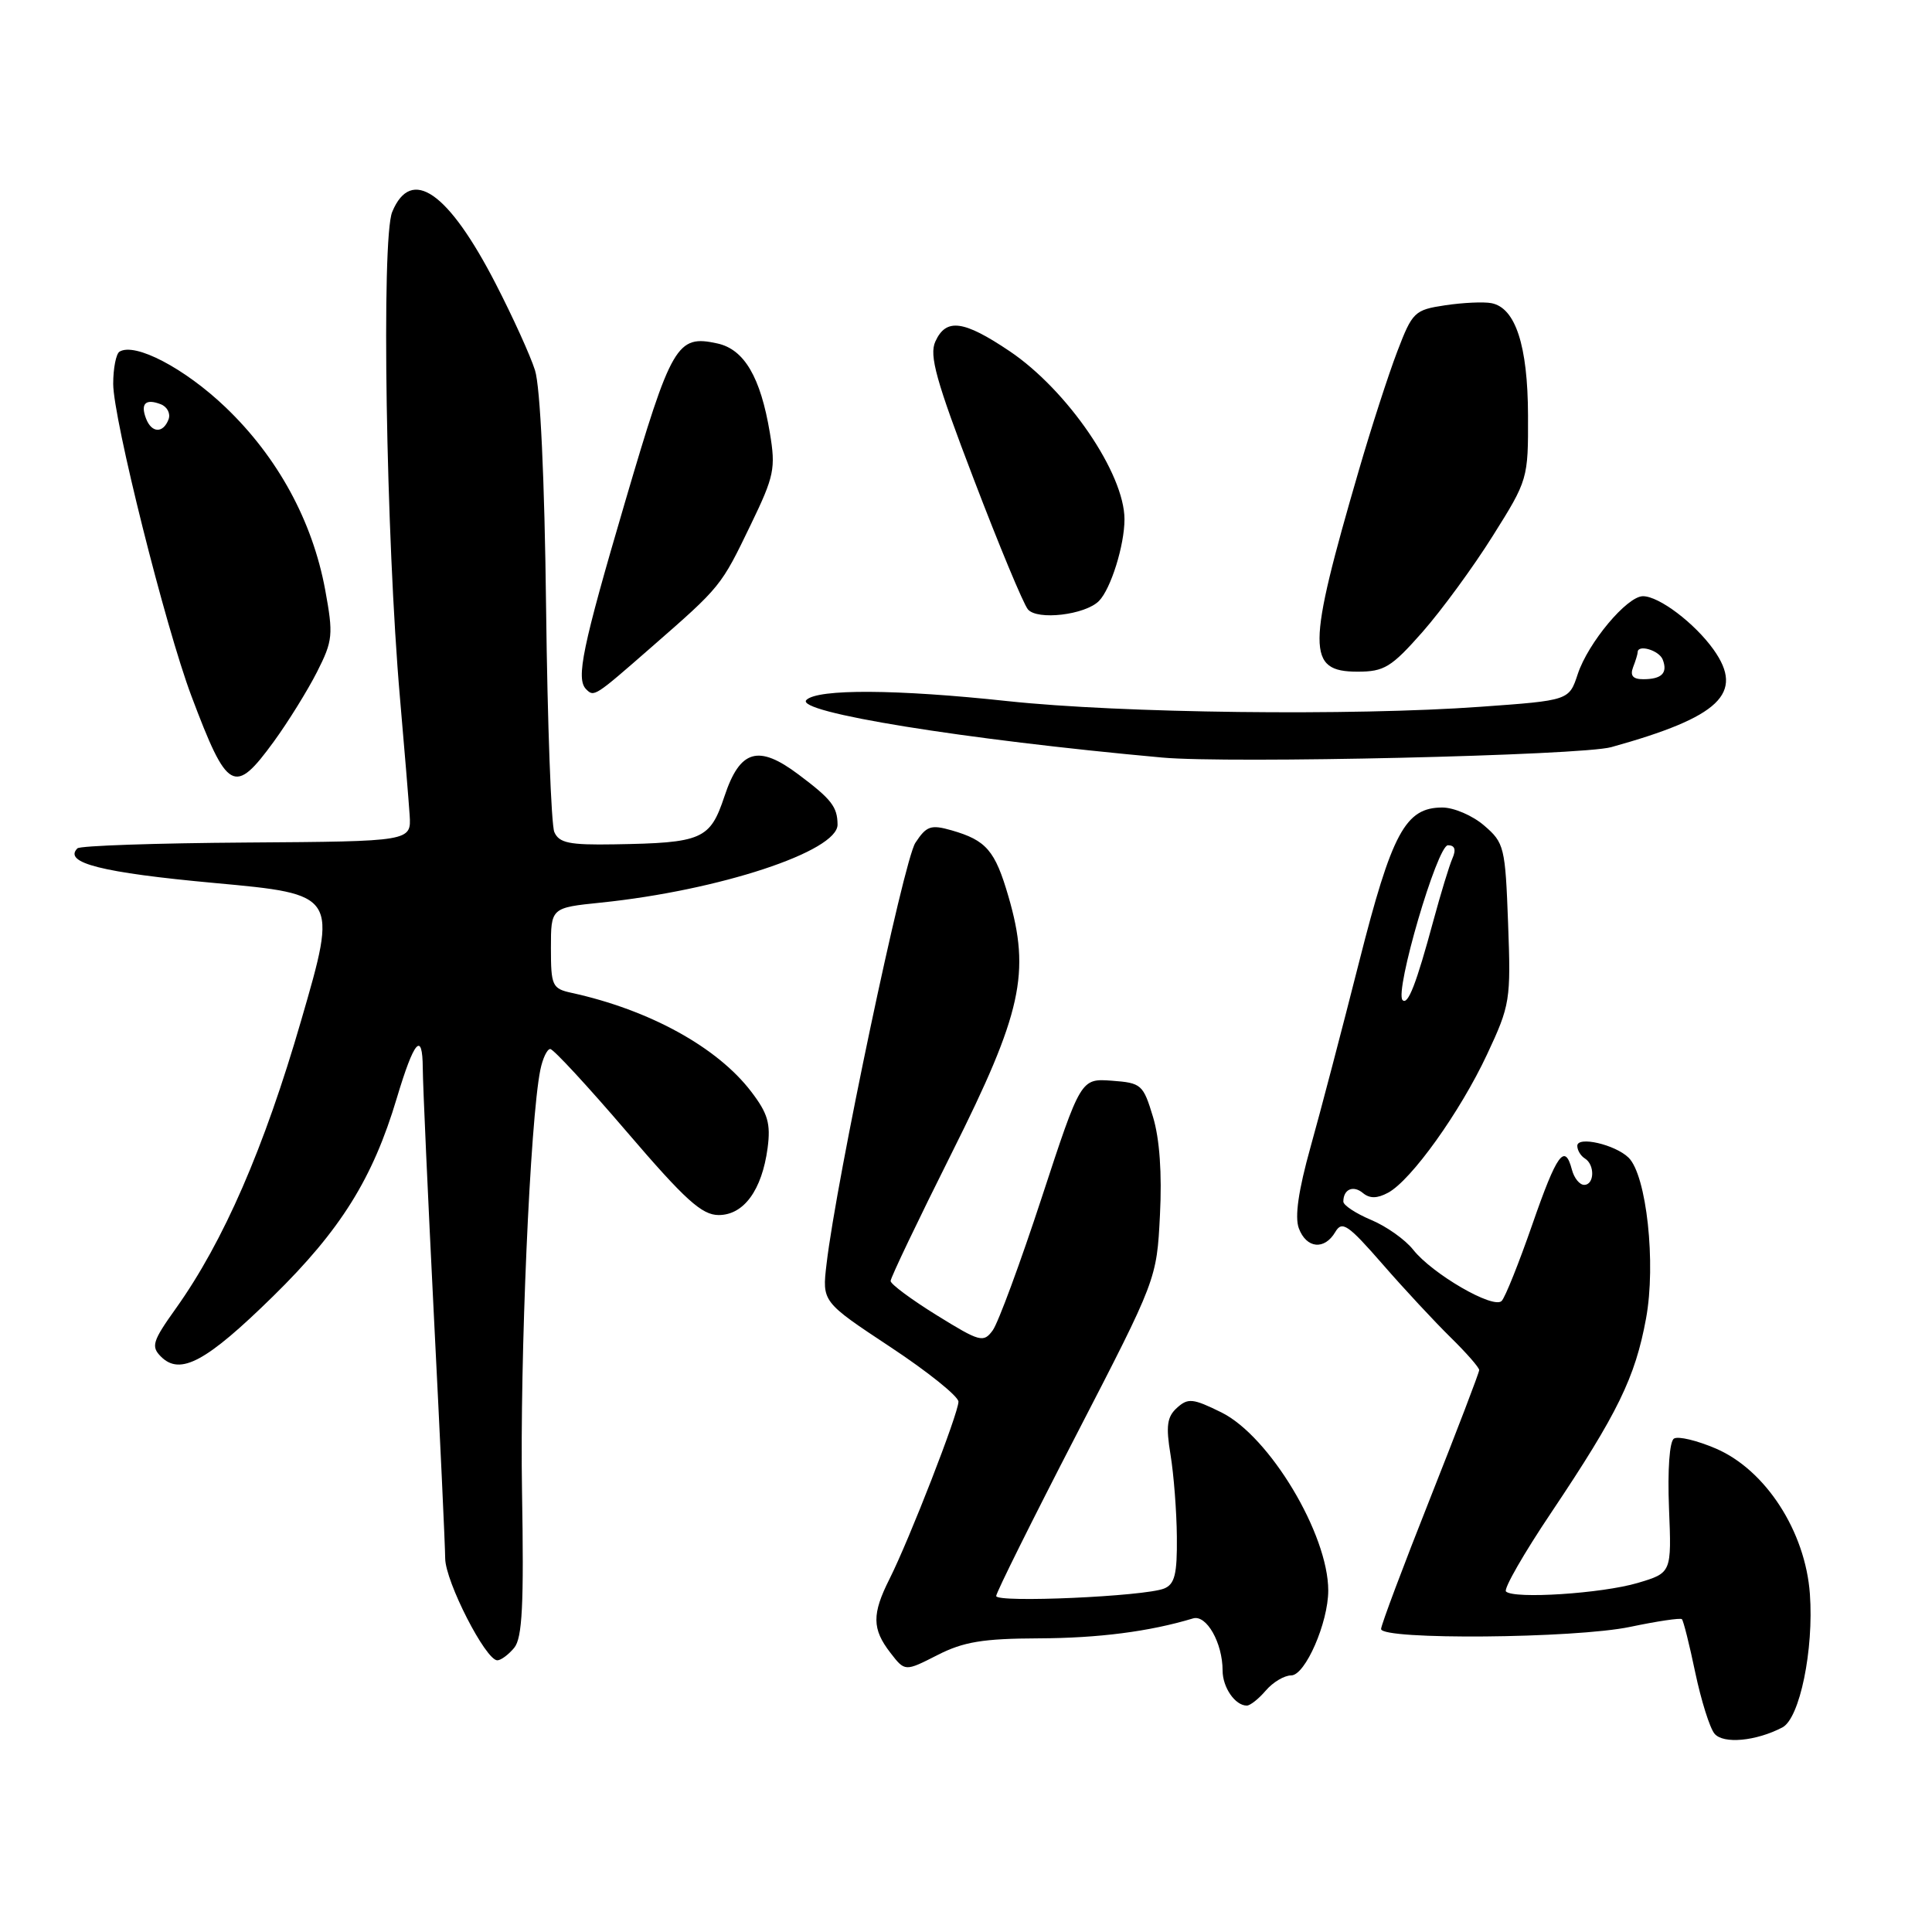 <?xml version="1.0" encoding="UTF-8" standalone="no"?>
<!DOCTYPE svg PUBLIC "-//W3C//DTD SVG 1.1//EN" "http://www.w3.org/Graphics/SVG/1.1/DTD/svg11.dtd" >
<svg xmlns="http://www.w3.org/2000/svg" xmlns:xlink="http://www.w3.org/1999/xlink" version="1.1" viewBox="0 0 256 256">
 <g >
 <path fill="currentColor"
d=" M 236.18 228.89 C 238.48 227.68 240.35 218.58 239.82 211.21 C 239.22 202.91 233.95 194.77 227.36 191.94 C 224.86 190.87 222.37 190.27 221.81 190.62 C 221.22 190.98 220.95 194.75 221.15 199.82 C 221.50 208.41 221.50 208.41 217.00 209.75 C 212.26 211.15 200.58 211.91 199.55 210.88 C 199.21 210.55 201.92 205.82 205.57 200.39 C 214.35 187.28 216.67 182.54 218.11 174.70 C 219.45 167.43 218.18 155.72 215.79 153.39 C 214.01 151.66 209.00 150.50 209.00 151.83 C 209.00 152.41 209.45 153.16 210.00 153.50 C 211.35 154.33 211.28 157.00 209.91 157.00 C 209.30 157.00 208.58 156.10 208.29 155.00 C 207.35 151.41 206.30 152.86 203.04 162.25 C 201.27 167.34 199.45 171.90 198.98 172.38 C 197.90 173.51 189.78 168.80 187.25 165.59 C 186.20 164.26 183.69 162.48 181.67 161.64 C 179.65 160.79 178.00 159.70 178.00 159.22 C 178.00 157.58 179.31 157.01 180.59 158.08 C 181.50 158.83 182.48 158.82 183.93 158.04 C 187.00 156.39 193.47 147.35 197.05 139.70 C 200.10 133.18 200.21 132.53 199.83 122.35 C 199.46 112.25 199.32 111.67 196.66 109.39 C 195.14 108.07 192.64 107.00 191.12 107.00 C 186.22 107.00 184.44 110.31 180.08 127.50 C 177.85 136.30 174.96 147.33 173.65 152.00 C 172.05 157.73 171.54 161.24 172.10 162.75 C 173.10 165.44 175.50 165.68 176.93 163.25 C 177.83 161.72 178.60 162.24 183.19 167.50 C 186.06 170.80 190.13 175.17 192.21 177.21 C 194.29 179.25 196.00 181.20 196.00 181.54 C 196.00 181.88 193.07 189.53 189.50 198.54 C 185.93 207.54 183.00 215.34 183.00 215.85 C 183.00 217.32 208.66 217.11 216.00 215.57 C 219.57 214.82 222.66 214.36 222.86 214.55 C 223.06 214.74 223.86 217.92 224.63 221.62 C 225.41 225.32 226.55 228.96 227.18 229.72 C 228.34 231.12 232.68 230.72 236.18 228.89 Z  M 167.73 224.00 C 168.67 222.90 170.18 222.00 171.09 222.00 C 172.95 222.00 176.00 215.01 176.00 210.75 C 176.00 203.28 168.21 190.30 161.84 187.15 C 158.07 185.29 157.42 185.22 155.96 186.54 C 154.64 187.73 154.47 188.95 155.10 192.76 C 155.53 195.37 155.91 200.26 155.94 203.64 C 155.99 208.59 155.66 209.92 154.25 210.49 C 151.63 211.54 132.00 212.41 132.00 211.48 C 132.00 211.03 136.79 201.40 142.64 190.08 C 153.27 169.50 153.27 169.50 153.70 161.00 C 153.98 155.52 153.66 150.90 152.78 148.00 C 151.48 143.70 151.24 143.49 147.32 143.20 C 143.21 142.90 143.21 142.90 138.03 158.70 C 135.18 167.39 132.26 175.30 131.54 176.28 C 130.32 177.95 129.85 177.82 124.13 174.28 C 120.77 172.20 118.02 170.16 118.01 169.74 C 118.00 169.32 121.66 161.67 126.13 152.74 C 135.40 134.24 136.57 128.92 133.63 118.81 C 131.85 112.69 130.70 111.35 126.08 110.02 C 123.34 109.24 122.76 109.44 121.29 111.68 C 119.73 114.06 110.83 156.28 109.52 167.50 C 108.93 172.50 108.93 172.50 117.97 178.48 C 122.94 181.76 127.00 185.03 127.00 185.73 C 127.00 187.27 120.50 203.98 117.87 209.21 C 115.52 213.87 115.54 215.85 117.98 219.00 C 119.91 221.50 119.91 221.50 124.21 219.31 C 127.67 217.54 130.26 217.12 137.64 217.09 C 145.57 217.06 152.31 216.19 158.08 214.45 C 159.86 213.91 162.00 217.69 162.00 221.35 C 162.00 223.59 163.66 226.00 165.21 226.00 C 165.66 226.00 166.79 225.10 167.73 224.00 Z  M 68.13 218.35 C 69.21 217.04 69.43 212.69 69.17 197.60 C 68.87 180.10 70.24 148.39 71.60 141.75 C 71.91 140.24 72.50 139.00 72.91 139.00 C 73.33 139.00 77.90 143.95 83.08 150.00 C 90.79 159.00 93.00 161.00 95.23 161.00 C 98.55 161.00 100.96 157.71 101.71 152.13 C 102.14 148.89 101.75 147.54 99.54 144.65 C 95.06 138.77 86.07 133.82 75.75 131.56 C 73.17 131.00 73.00 130.63 73.00 125.62 C 73.00 120.28 73.00 120.28 79.63 119.60 C 95.28 117.99 111.02 112.81 110.98 109.26 C 110.96 106.91 110.18 105.90 105.80 102.62 C 100.48 98.62 98.05 99.33 96.00 105.50 C 94.08 111.25 93.08 111.69 81.36 111.88 C 75.44 111.98 74.08 111.70 73.45 110.25 C 73.04 109.29 72.54 95.93 72.36 80.56 C 72.16 63.38 71.59 51.25 70.89 49.06 C 70.27 47.10 67.93 41.96 65.70 37.63 C 59.41 25.41 54.49 21.99 51.97 28.08 C 50.51 31.59 51.15 71.31 53.00 92.50 C 53.58 99.10 54.15 106.07 54.28 108.00 C 54.50 111.49 54.50 111.49 32.69 111.64 C 20.70 111.72 10.60 112.06 10.26 112.41 C 8.34 114.33 13.48 115.63 28.41 117.00 C 44.76 118.50 44.76 118.50 39.91 135.20 C 35.00 152.15 29.63 164.50 23.30 173.38 C 20.20 177.72 19.99 178.42 21.33 179.76 C 23.88 182.31 27.34 180.44 36.19 171.76 C 45.15 162.97 49.40 156.16 52.58 145.50 C 54.87 137.85 55.99 136.55 56.02 141.55 C 56.03 143.72 56.70 158.55 57.50 174.50 C 58.31 190.45 58.98 204.85 58.99 206.50 C 59.02 209.57 64.35 220.00 65.90 220.00 C 66.37 220.00 67.37 219.26 68.13 218.35 Z  M 36.29 98.25 C 38.19 95.64 40.76 91.49 42.01 89.03 C 44.11 84.88 44.18 84.11 43.09 78.16 C 41.40 69.01 36.78 60.55 29.87 53.95 C 24.45 48.78 17.88 45.34 15.83 46.60 C 15.38 46.89 15.00 48.80 15.00 50.86 C 15.00 55.45 21.92 83.09 25.36 92.22 C 30.15 104.94 31.05 105.44 36.29 98.25 Z  M 213.50 99.00 C 227.90 95.00 231.18 91.88 227.06 86.08 C 224.56 82.58 219.84 79.00 217.70 79.00 C 215.59 79.00 210.43 85.17 209.06 89.32 C 207.91 92.81 207.91 92.81 196.20 93.65 C 179.22 94.88 148.51 94.51 133.50 92.90 C 118.83 91.32 108.34 91.26 106.85 92.75 C 105.24 94.36 127.69 97.99 154.00 100.38 C 162.84 101.19 209.54 100.11 213.50 99.00 Z  M 86.32 85.75 C 95.56 77.68 95.52 77.73 99.49 69.50 C 102.59 63.09 102.80 62.07 102.01 57.35 C 100.78 49.98 98.62 46.29 95.06 45.51 C 89.69 44.33 88.98 45.57 82.81 66.56 C 77.15 85.81 76.29 89.96 77.67 91.33 C 78.72 92.38 78.78 92.34 86.32 85.75 Z  M 188.48 83.75 C 191.02 80.86 195.22 75.13 197.80 71.01 C 202.46 63.60 202.50 63.45 202.47 55.01 C 202.44 45.79 200.81 40.78 197.62 40.17 C 196.60 39.97 193.85 40.10 191.50 40.45 C 187.43 41.06 187.15 41.33 185.14 46.59 C 183.98 49.62 181.69 56.69 180.06 62.30 C 173.14 86.05 173.13 89.00 179.89 89.00 C 183.41 89.00 184.36 88.42 188.48 83.75 Z  M 145.62 79.63 C 147.19 78.04 149.00 72.25 149.00 68.81 C 149.00 62.75 141.46 51.71 133.79 46.54 C 127.68 42.43 125.36 42.12 123.94 45.25 C 123.10 47.09 124.03 50.43 129.02 63.47 C 132.37 72.25 135.60 80.02 136.20 80.74 C 137.43 82.23 143.80 81.48 145.62 79.63 Z  M 185.85 132.52 C 184.76 131.42 190.44 112.00 191.86 112.00 C 192.77 112.00 192.97 112.57 192.45 113.75 C 192.03 114.71 190.90 118.42 189.93 122.00 C 187.66 130.39 186.56 133.23 185.85 132.52 Z  M 19.35 55.46 C 18.59 53.48 19.29 52.79 21.29 53.56 C 22.16 53.89 22.63 54.80 22.33 55.58 C 21.61 57.45 20.09 57.39 19.35 55.46 Z  M 216.39 88.42 C 216.73 87.55 217.00 86.65 217.00 86.42 C 217.00 85.33 219.85 86.17 220.32 87.40 C 221.01 89.18 220.19 90.00 217.73 90.00 C 216.37 90.00 215.97 89.53 216.39 88.42 Z "/>
</g>
</svg>